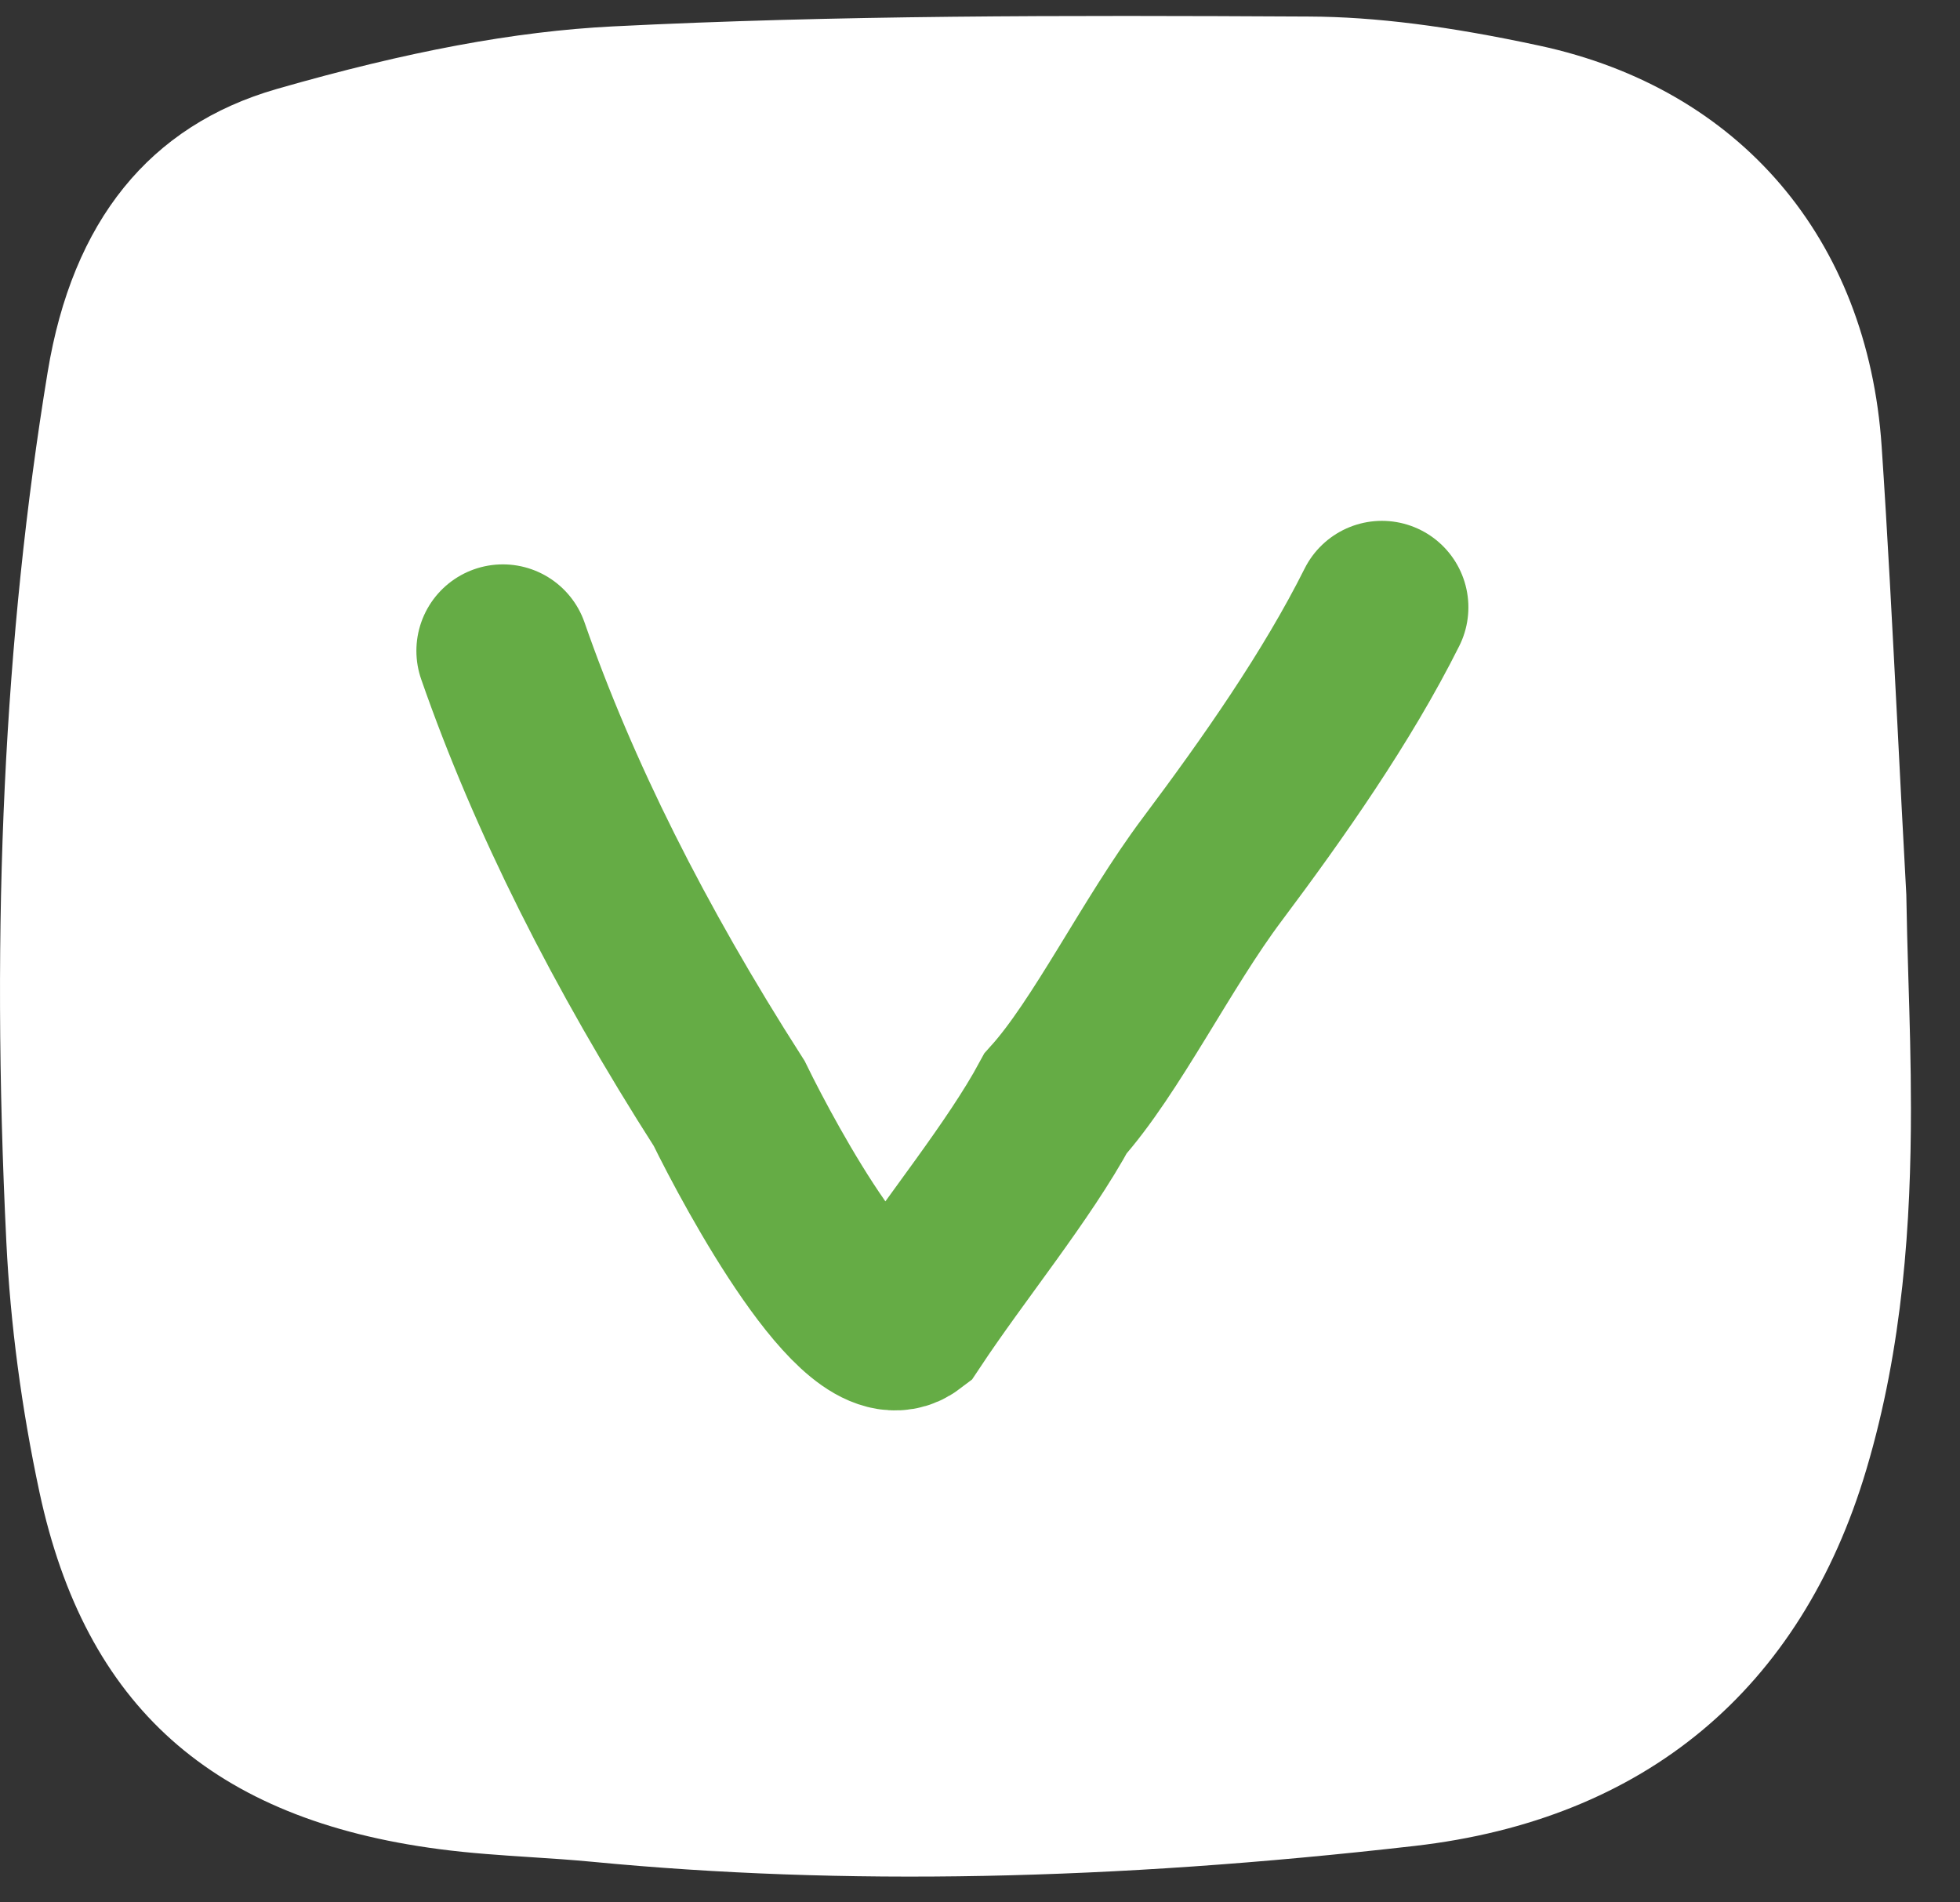 <svg width="34" height="33" viewBox="0 0 34 33" fill="none" xmlns="http://www.w3.org/2000/svg">
<rect x="0" y="0" width="34" height="33" fill="#333333" stroke="none"/>
<path d="M22.708 0.287C23.859 0.292 25.128 0.453 26.703 0.792C30.178 1.539 32.398 4.139 32.641 7.745C32.744 9.27 32.823 10.813 32.916 12.599C32.961 13.494 33.011 14.458 33.069 15.524L33.069 15.533C33.076 15.98 33.089 16.453 33.104 16.952C33.126 17.667 33.149 18.432 33.149 19.232C33.149 21.191 33.011 23.358 32.376 25.49C31.241 29.306 28.531 31.564 24.54 32.021C19.28 32.623 14.615 32.713 10.284 32.297C9.928 32.263 9.563 32.238 9.21 32.216C8.691 32.182 8.151 32.147 7.623 32.077C3.685 31.563 1.48 29.595 0.684 25.882C0.373 24.427 0.18 22.968 0.11 21.543C-0.163 15.976 0.072 11.042 0.826 6.459C1.257 3.832 2.596 2.177 4.802 1.543C7.08 0.889 8.932 0.544 10.629 0.458C14.514 0.263 18.397 0.264 22.708 0.287Z" fill="white"/>
<path d="M8.723 11.29C9.596 13.798 10.904 16.415 12.649 19.141C13.22 20.307 14.956 23.497 15.752 22.89C16.575 21.649 17.673 20.32 18.31 19.141C19.192 18.16 20.062 16.368 21.028 15.081C22.088 13.667 23.192 12.094 23.972 10.535" stroke="#65AC45" stroke-width="3" stroke-linecap="round"/>
</svg>
